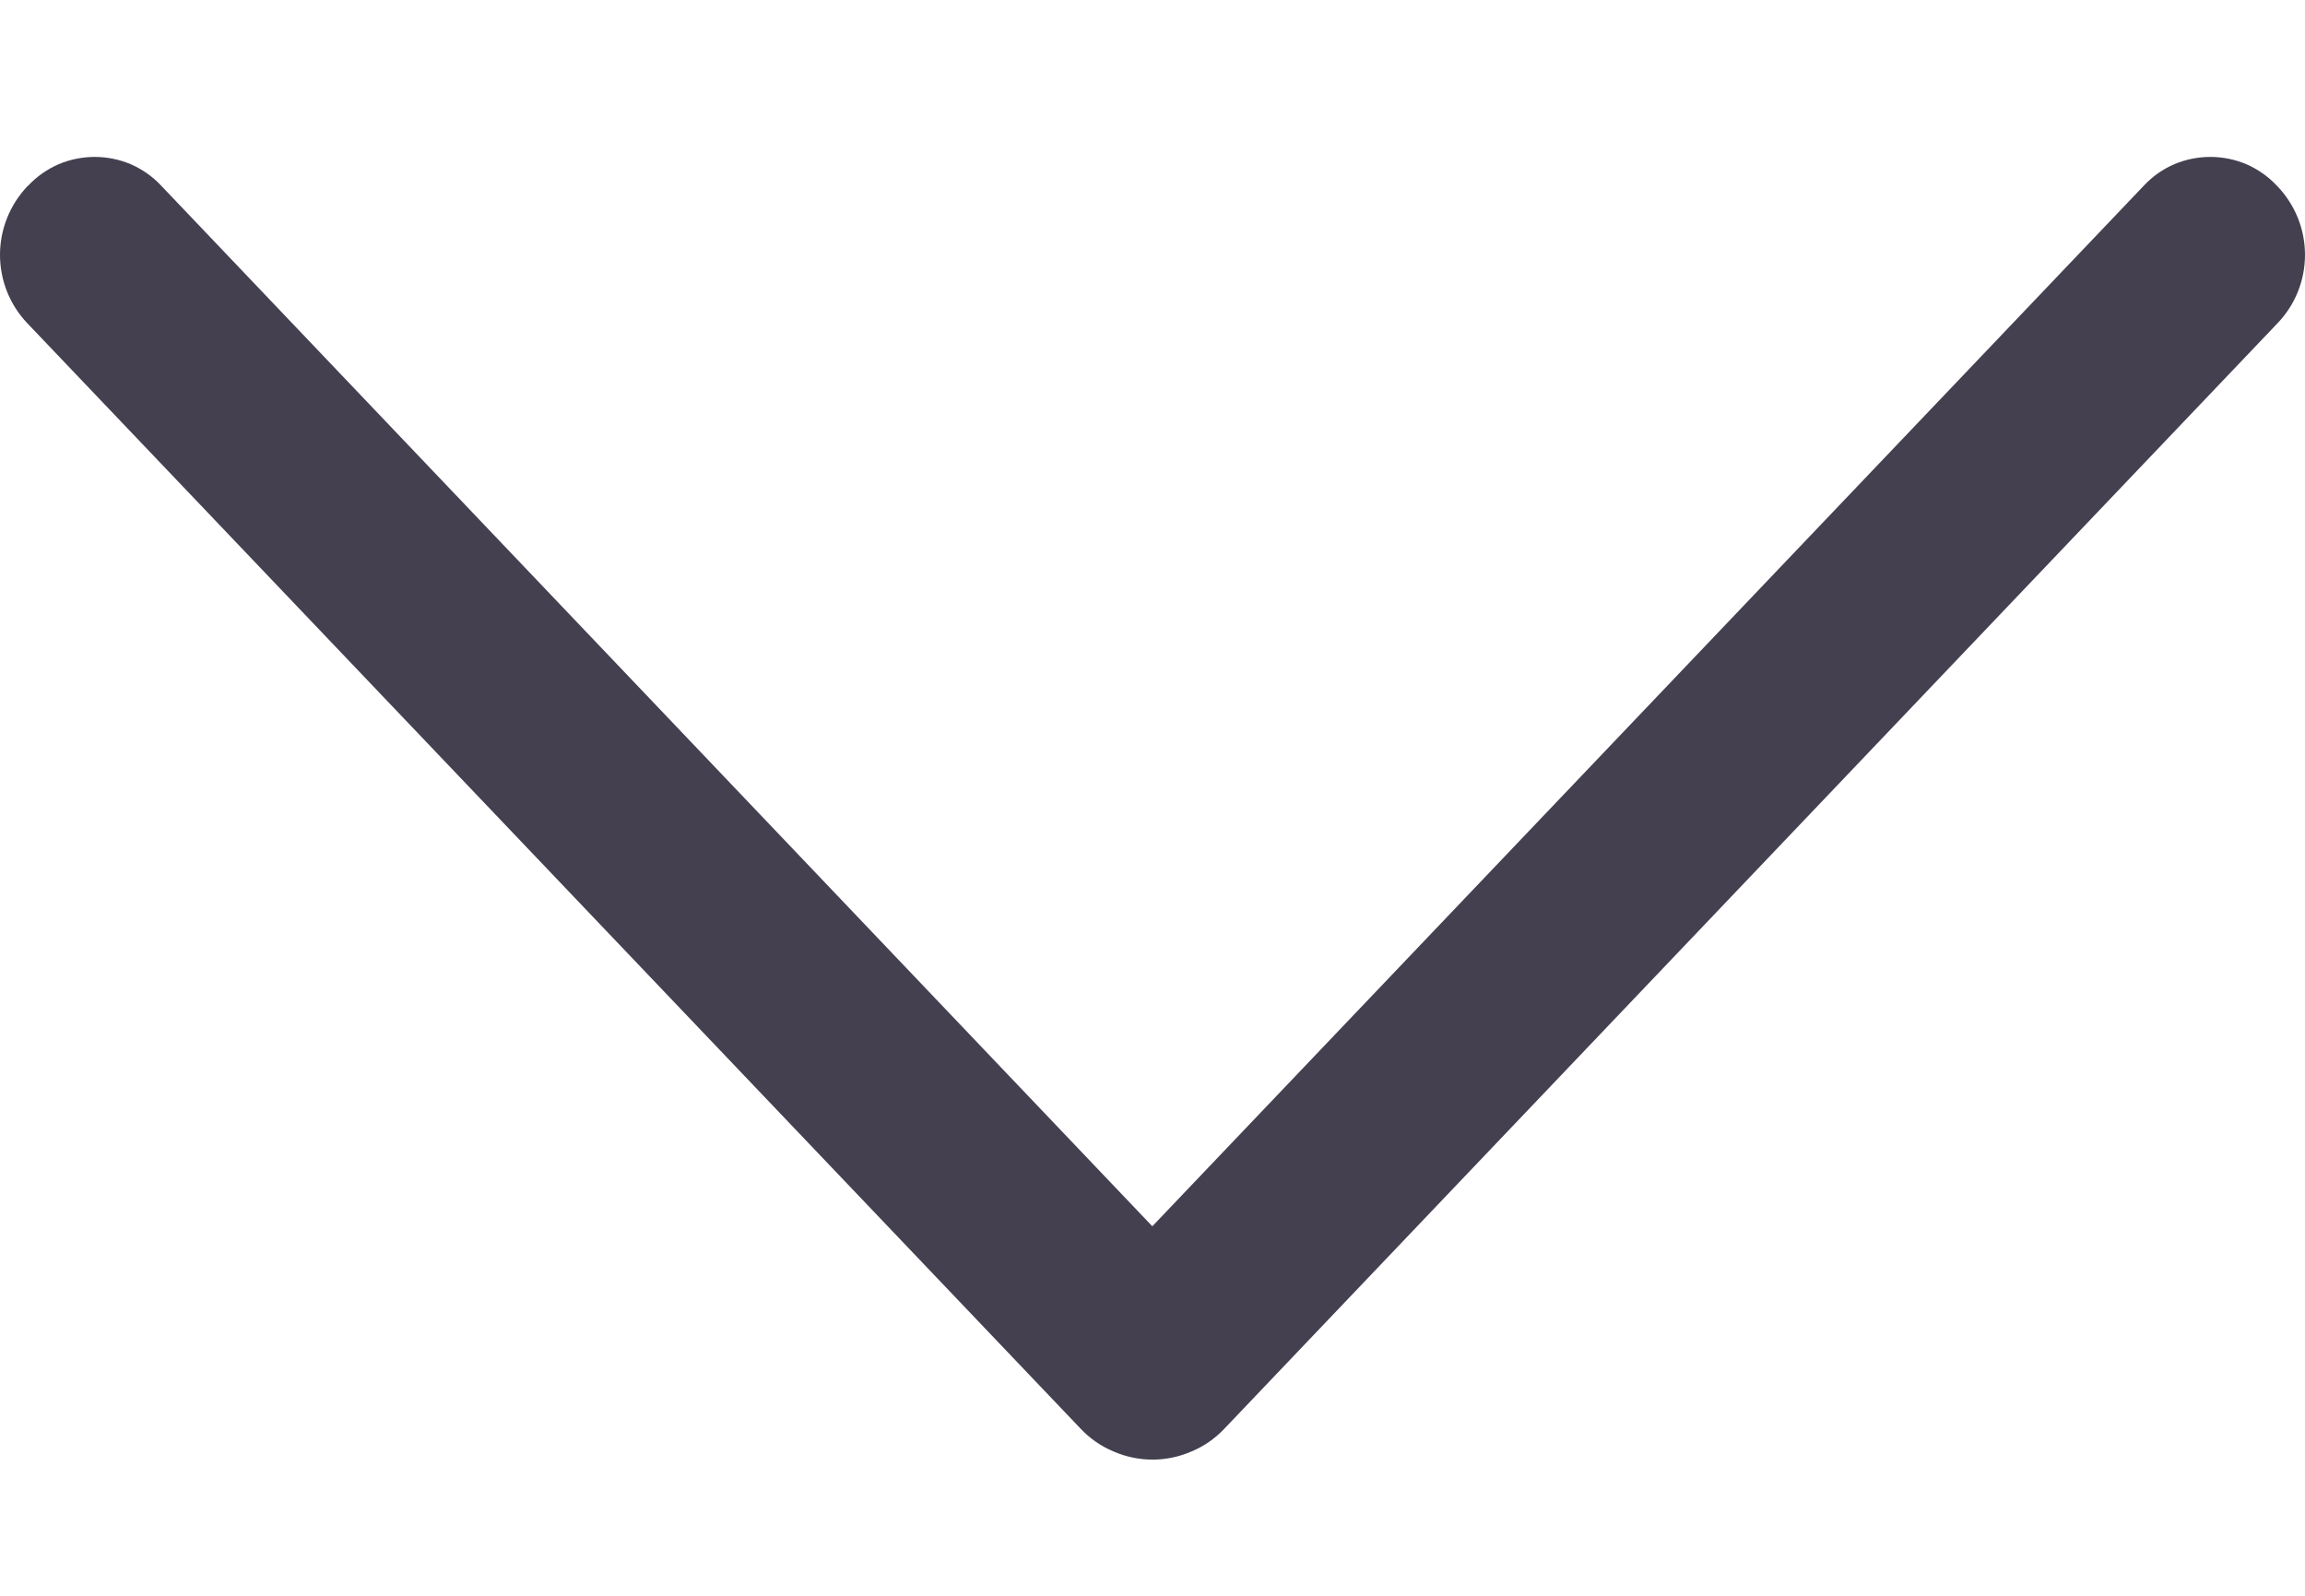 <svg width="13" height="9" viewBox="0 0 13 9" fill="none" xmlns="http://www.w3.org/2000/svg">
<path d="M6.905 8.058L12.845 1.823C12.945 1.719 13 1.581 13 1.437C13 1.294 12.945 1.156 12.845 1.051L12.839 1.045C12.791 0.994 12.733 0.954 12.669 0.926C12.605 0.899 12.536 0.885 12.466 0.885C12.396 0.885 12.327 0.899 12.263 0.926C12.198 0.954 12.141 0.994 12.093 1.045L6.499 6.916L0.907 1.045C0.859 0.994 0.801 0.954 0.737 0.926C0.673 0.899 0.604 0.885 0.534 0.885C0.465 0.885 0.395 0.899 0.331 0.926C0.267 0.954 0.209 0.994 0.161 1.045L0.154 1.051C0.055 1.156 0 1.294 0 1.437C0 1.581 0.055 1.719 0.154 1.823L6.095 8.058C6.147 8.113 6.21 8.157 6.28 8.186C6.349 8.216 6.424 8.232 6.5 8.232C6.576 8.232 6.651 8.216 6.72 8.186C6.79 8.157 6.853 8.113 6.905 8.058Z" fill="#444050"/>
</svg>
